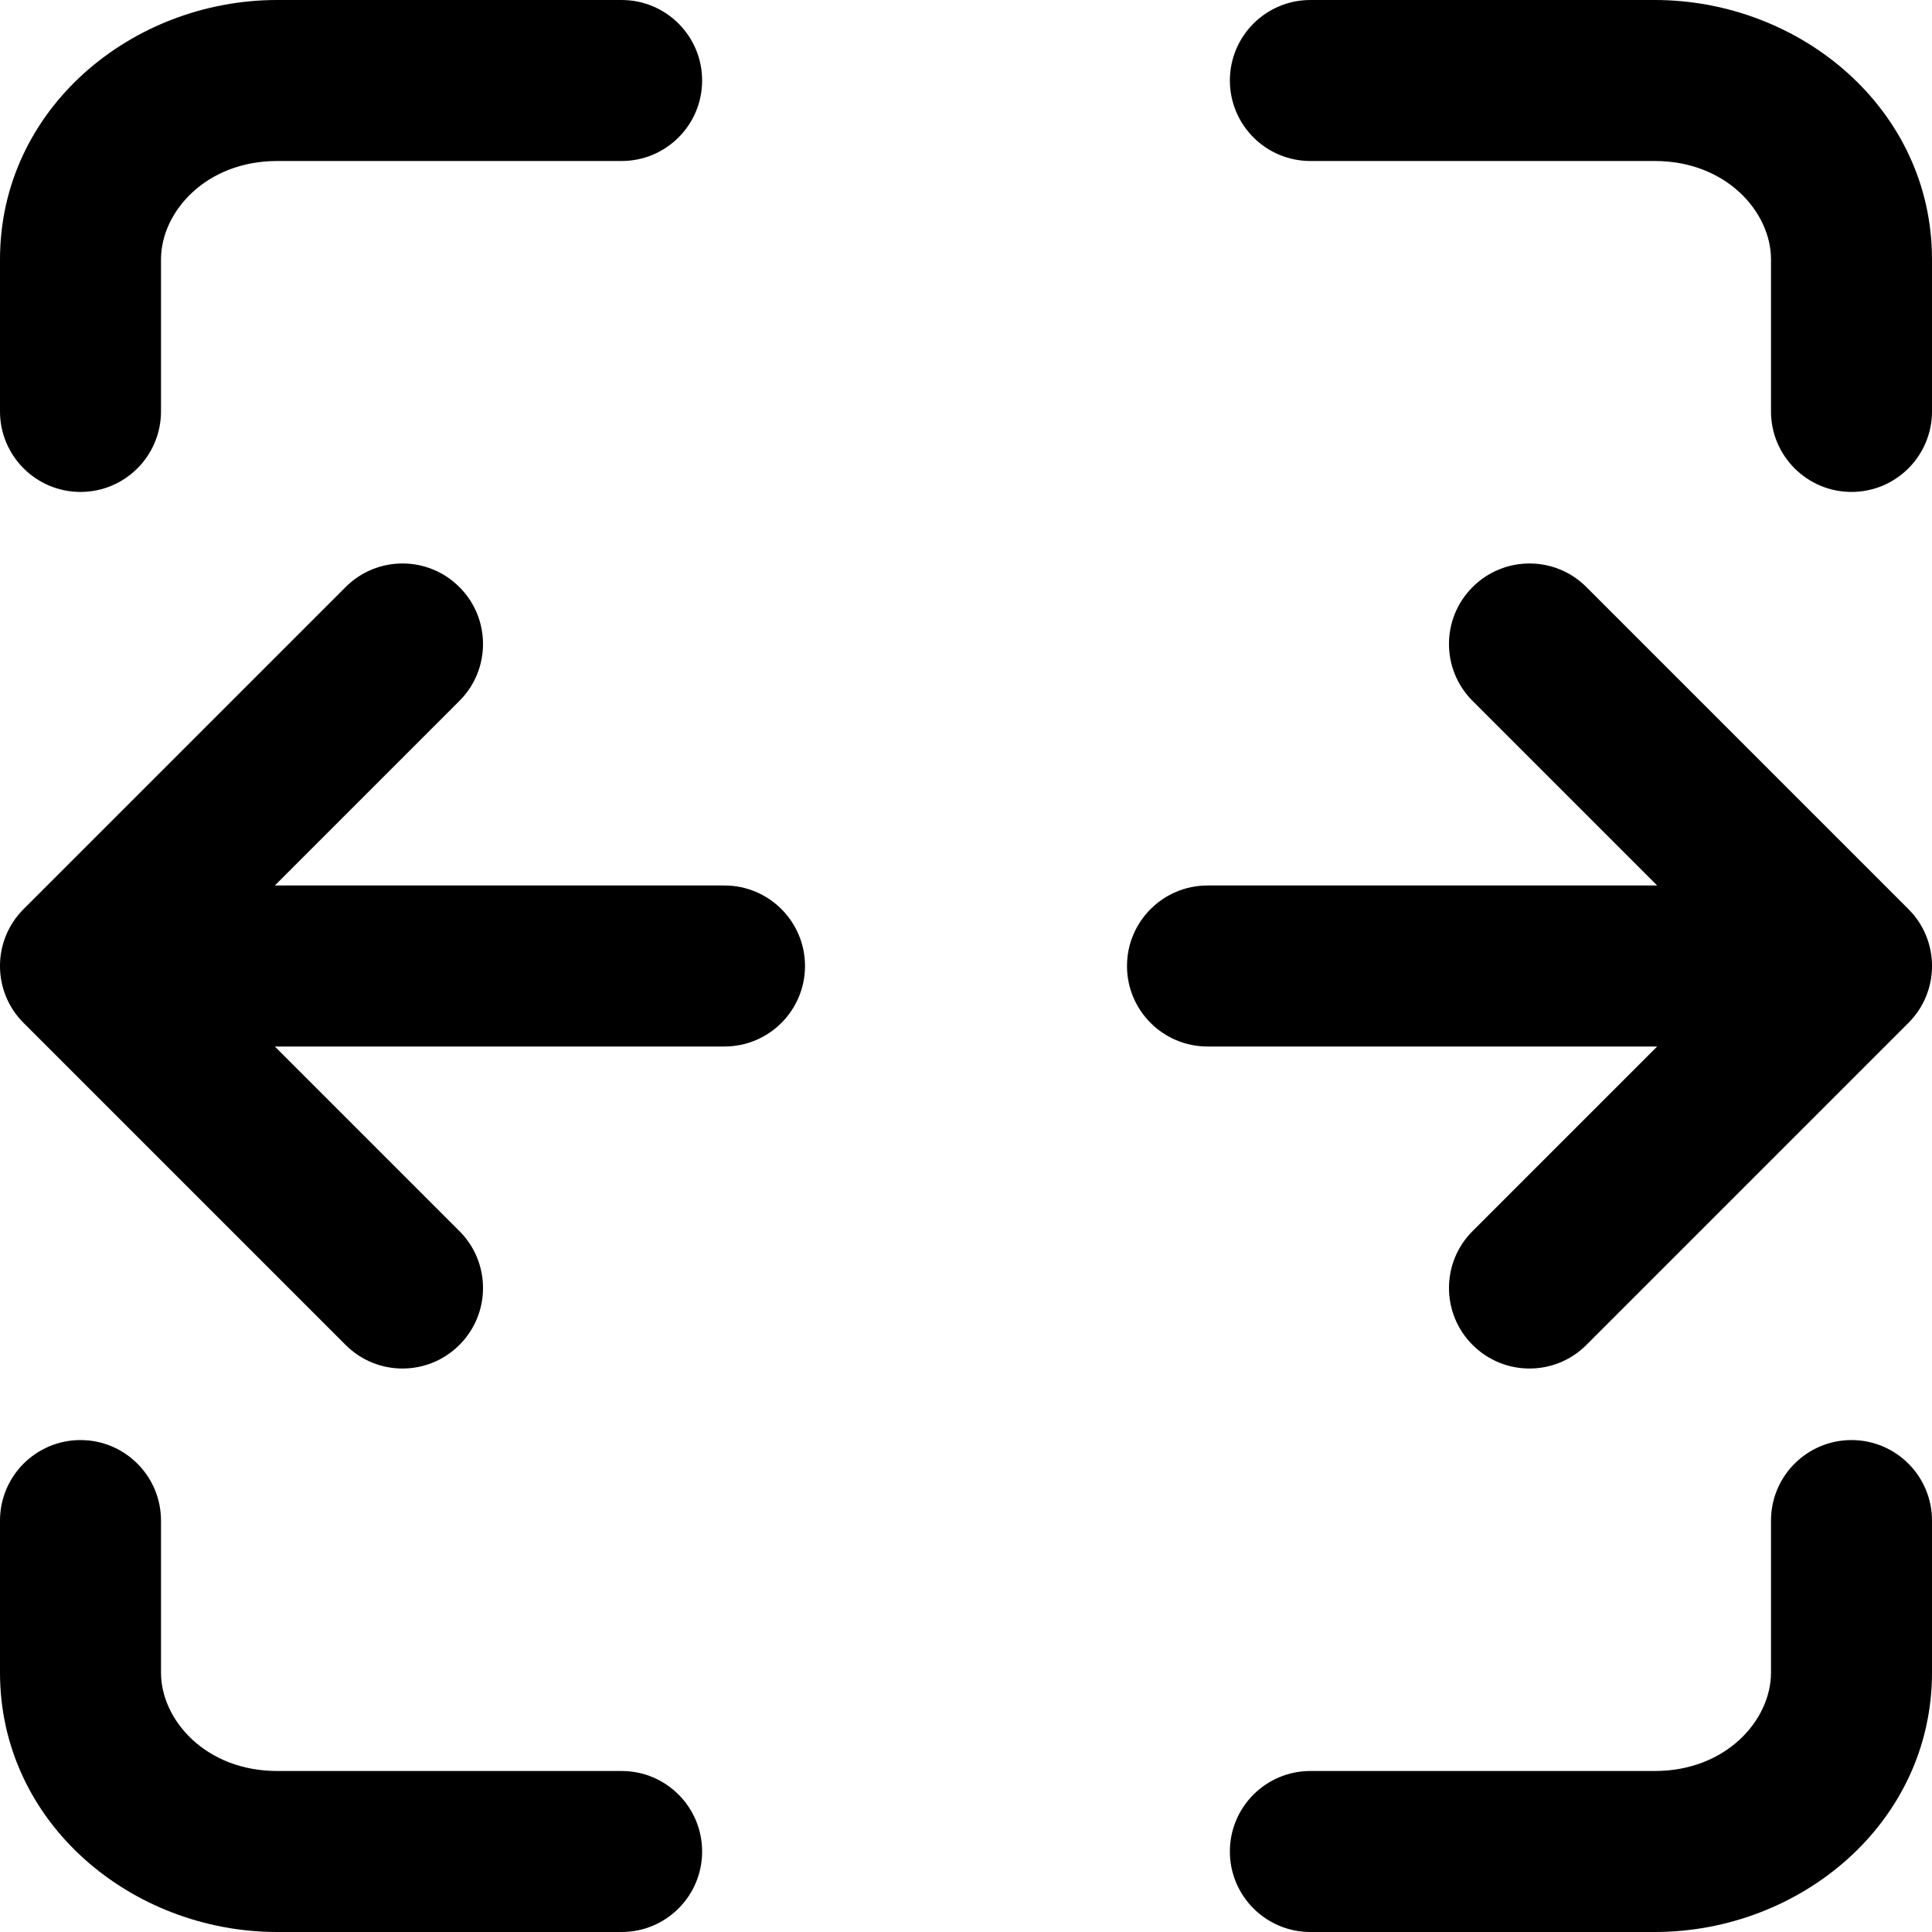 <svg width="24" height="24" viewBox="0 0 24 24" fill="none" xmlns="http://www.w3.org/2000/svg">
  <g clip-path="url(#clip0_4367_55)">
    <path d="M3.444 2C2.555 2 2 2.635 2 3.222V5.111C2 5.663 1.552 6.111 1 6.111C0.448 6.111 0 5.663 0 5.111V3.222C0 1.355 1.634 0 3.444 0H7.722C8.275 0 8.722 0.448 8.722 1C8.722 1.552 8.275 2 7.722 2H3.444Z" fill="currentColor"/>
    <path d="M15.278 1C15.278 0.448 15.726 0 16.278 0H20.556C22.366 0 24 1.355 24 3.222V5.111C24 5.663 23.552 6.111 23 6.111C22.448 6.111 22 5.663 22 5.111V3.222C22 2.635 21.445 2 20.556 2H16.278C15.726 2 15.278 1.552 15.278 1Z" fill="currentColor"/>
    <path d="M1 17.889C1.552 17.889 2 18.337 2 18.889V20.778C2 21.366 2.555 22 3.444 22H7.722C8.275 22 8.722 22.448 8.722 23C8.722 23.552 8.275 24 7.722 24H3.444C1.634 24 0 22.645 0 20.778V18.889C0 18.337 0.448 17.889 1 17.889Z" fill="currentColor"/>
    <path d="M23 17.889C23.552 17.889 24 18.337 24 18.889V20.778C24 22.645 22.366 24 20.556 24H16.278C15.726 24 15.278 23.552 15.278 23C15.278 22.448 15.726 22 16.278 22H20.556C21.445 22 22 21.366 22 20.778V18.889C22 18.337 22.448 17.889 23 17.889Z" fill="currentColor"/>
    <path d="M14 12C14 11.448 14.448 11 15 11H20.586L18.293 8.707C17.902 8.317 17.902 7.683 18.293 7.293C18.683 6.902 19.317 6.902 19.707 7.293L23.707 11.293C24.098 11.683 24.098 12.317 23.707 12.707L19.707 16.707C19.317 17.098 18.683 17.098 18.293 16.707C17.902 16.317 17.902 15.683 18.293 15.293L20.586 13H15C14.448 13 14 12.552 14 12Z" fill="currentColor"/>
    <path d="M9 13C9.552 13 10 12.552 10 12C10 11.448 9.552 11 9 11H3.414L5.707 8.707C6.098 8.317 6.098 7.683 5.707 7.293C5.317 6.902 4.683 6.902 4.293 7.293L0.293 11.293C-0.098 11.683 -0.098 12.317 0.293 12.707L4.293 16.707C4.683 17.098 5.317 17.098 5.707 16.707C6.098 16.317 6.098 15.683 5.707 15.293L3.414 13H9Z" fill="currentColor"/>
  </g>
  <defs>
    <clipPath id="clip0_4367_55">
      <rect width="24" height="24" fill="white"/>
    </clipPath>
  </defs>
</svg>